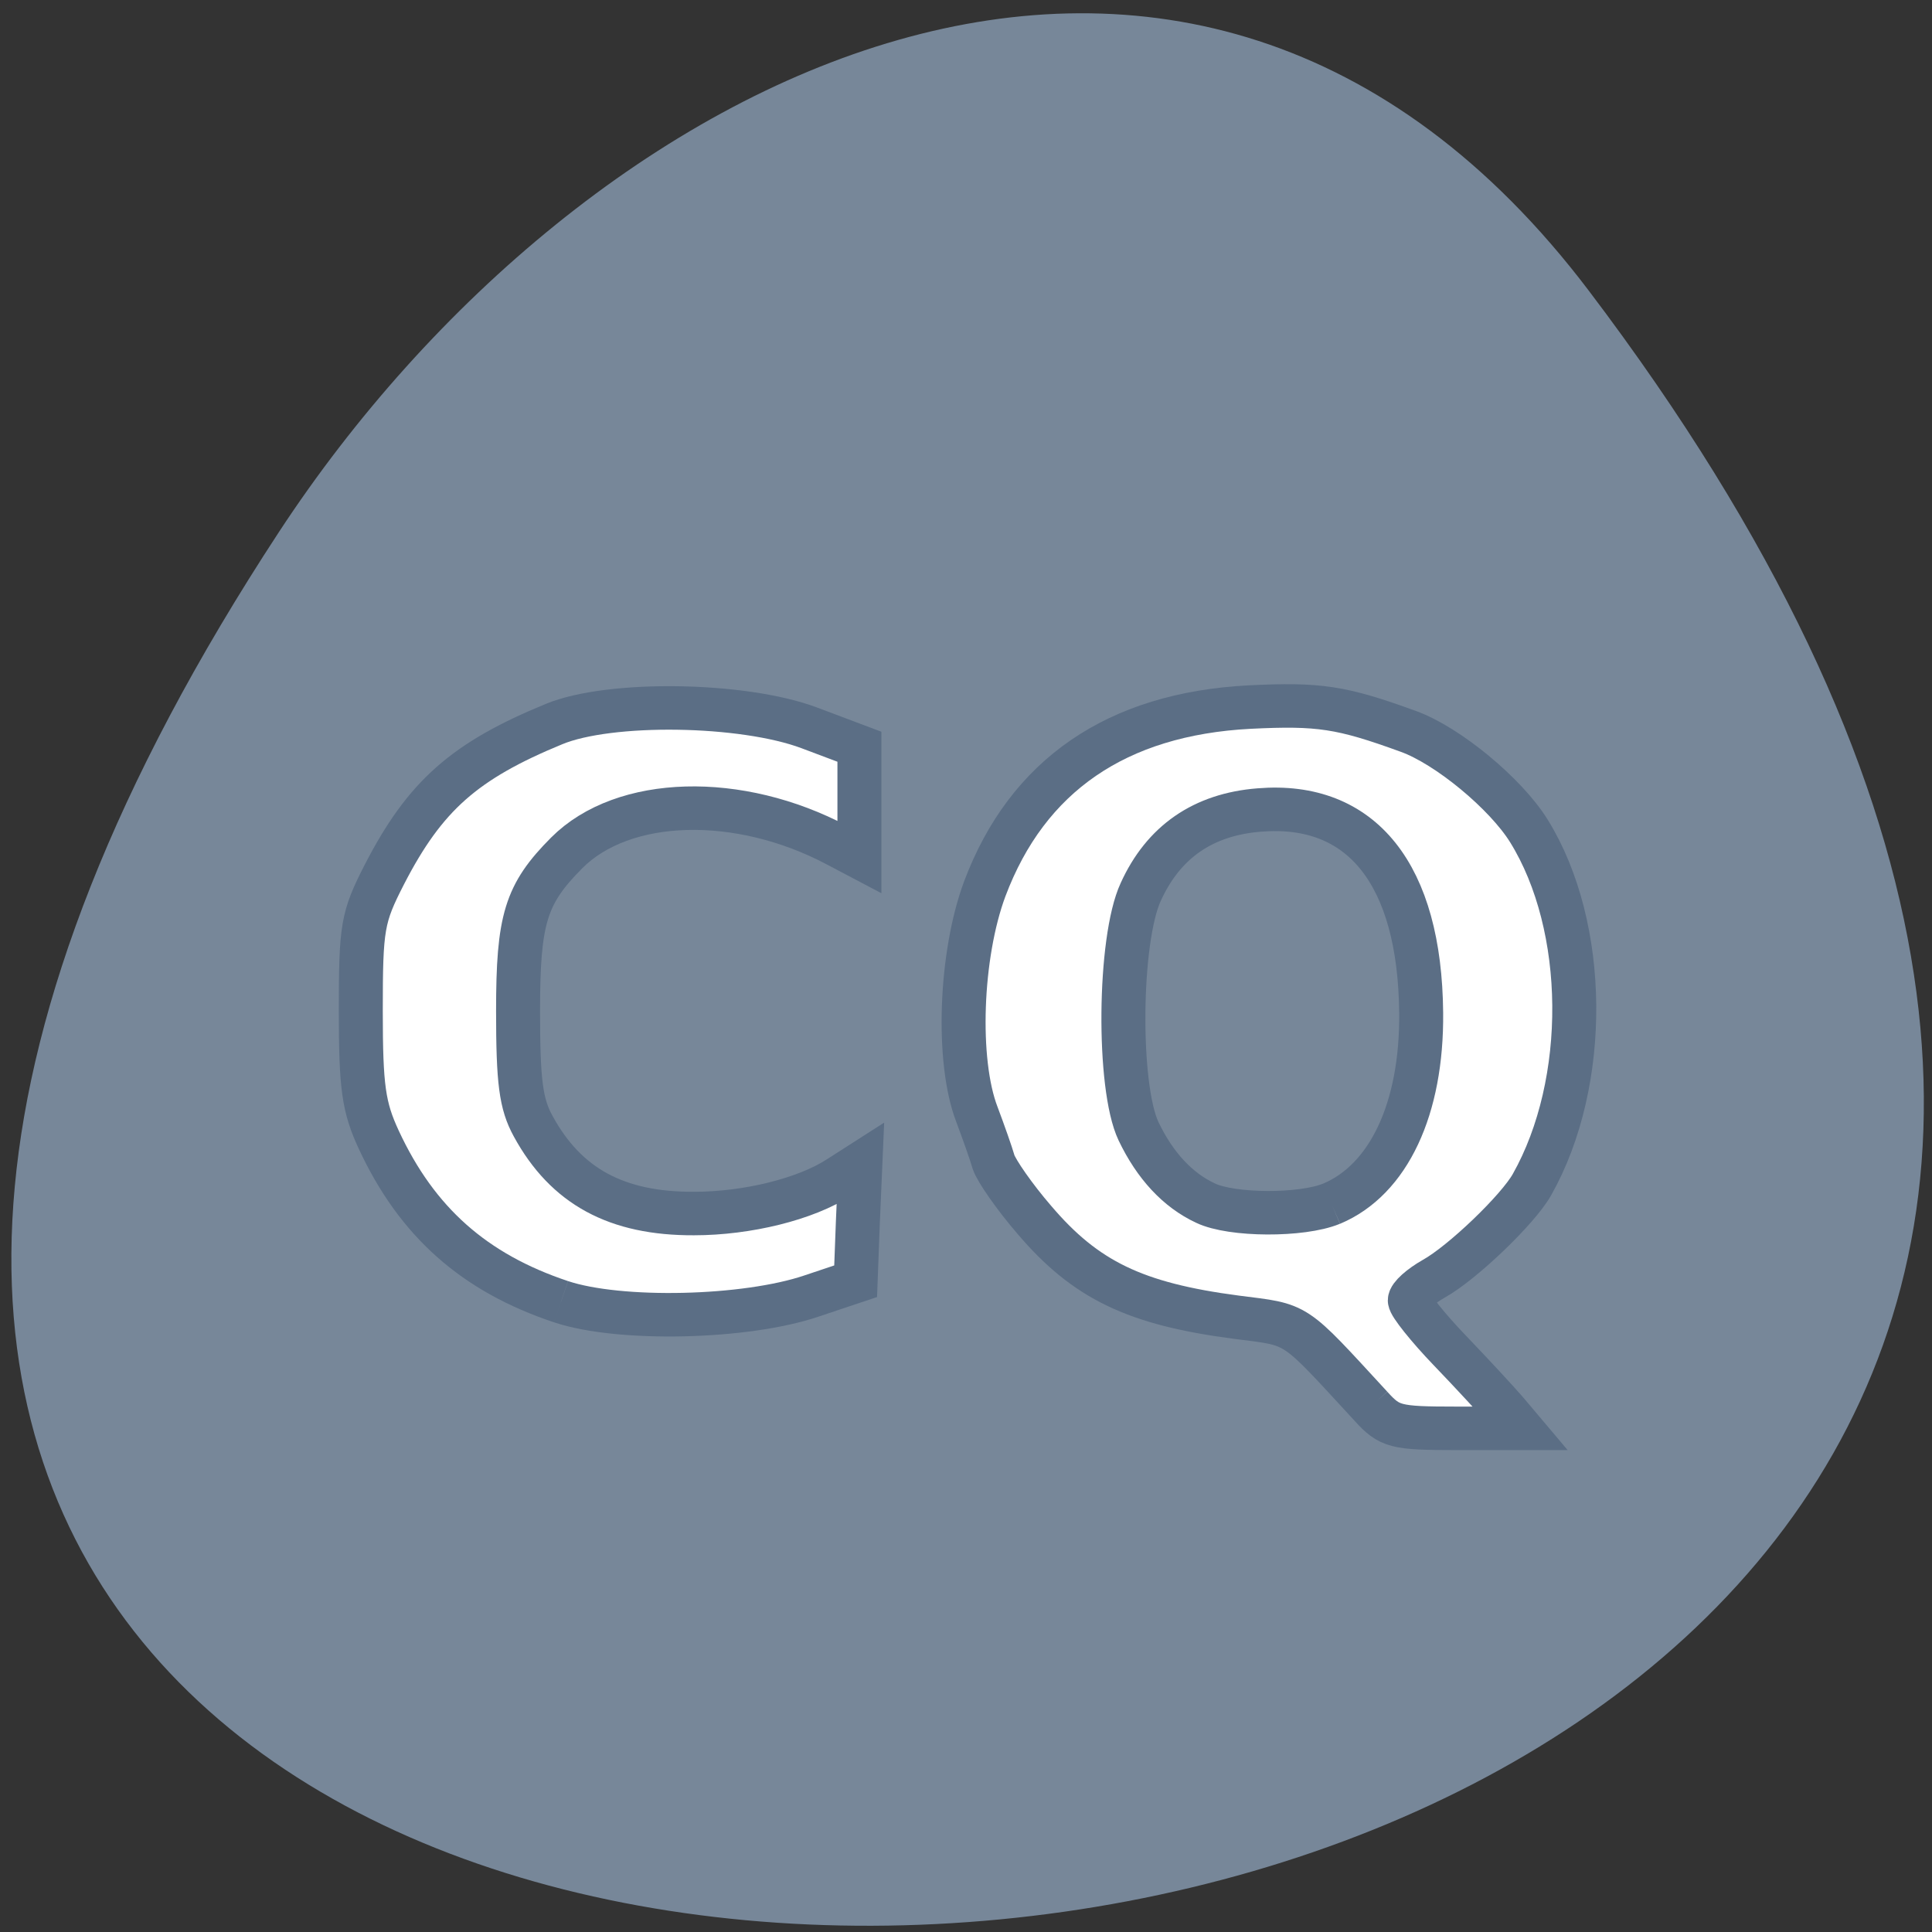 <svg xmlns="http://www.w3.org/2000/svg" viewBox="0 0 24 24"><rect x="0" y="0" width="24" height="24" fill="#333333" stroke="none"/><path d="m 19.738 3.613 c 18.73 24.719 -32.813 28.23 -16.273 2.996 c 3.773 -5.754 11.313 -9.547 16.273 -2.996" fill="#778799"/><g fill="#fff" fill-rule="evenodd" stroke="#5b6e85" stroke-width="5.938" transform="matrix(0.092 0 0 0.091 0.299 0.349)"><path d="m 181.87 188.14 c -10.745 -11.781 -9.636 -11.05 -18.207 -12.168 c -13.644 -1.806 -20.339 -5.074 -27.25 -13.286 c -2.686 -3.139 -5.117 -6.707 -5.5 -7.868 c -0.341 -1.204 -1.364 -4.128 -2.26 -6.535 c -2.772 -7.309 -2.26 -21.756 1.066 -30.785 c 5.756 -15.479 17.823 -23.863 35.731 -24.809 c 9.423 -0.473 12.45 0 21.447 3.311 c 5.33 1.935 13.175 8.513 16.288 13.587 c 8.02 13.07 8.187 34.35 0.426 48.28 c -1.876 3.397 -9.423 10.706 -13.261 12.856 c -1.791 1.032 -3.241 2.322 -3.241 2.967 c 0 0.602 2.43 3.698 5.415 6.836 c 2.985 3.139 6.353 6.836 7.504 8.169 l 2.047 2.451 h -8.741 c -8.187 0 -8.954 -0.215 -11.47 -3.01 m -5.33 -27.647 c 7.718 -3.268 12.237 -12.985 12.11 -26.06 c -0.171 -18.918 -8.02 -28.85 -21.874 -27.69 c -7.547 0.602 -12.92 4.343 -15.989 11.179 c -2.985 6.492 -3.155 26.615 -0.298 32.677 c 2.217 4.687 5.287 8.04 9.04 9.803 c 3.539 1.72 13 1.763 17.01 0.086"/><path d="m 72.5 173.86 c -11.726 -3.956 -19.443 -10.878 -24.603 -22.1 c -2.047 -4.472 -2.43 -7.137 -2.43 -17.585 c 0 -11.523 0.213 -12.77 3.198 -18.66 c 5.458 -10.706 10.788 -15.479 22.897 -20.509 c 7.504 -3.139 25.498 -2.881 34.452 0.516 l 6.78 2.58 v 15.05 l -2.985 -1.591 c -13.303 -7.137 -28.909 -6.707 -36.541 1.032 c -5.543 5.633 -6.566 9.03 -6.566 21.584 c 0 9.674 0.384 12.684 2.047 15.737 c 4.434 8.212 11.257 11.953 21.703 11.91 c 7.206 0 15.14 -1.978 19.614 -4.945 l 2.857 -1.849 l -0.341 7.997 l -0.298 8.04 l -5.969 2.02 c -8.911 3.053 -25.924 3.44 -33.812 0.774"/></g></svg>